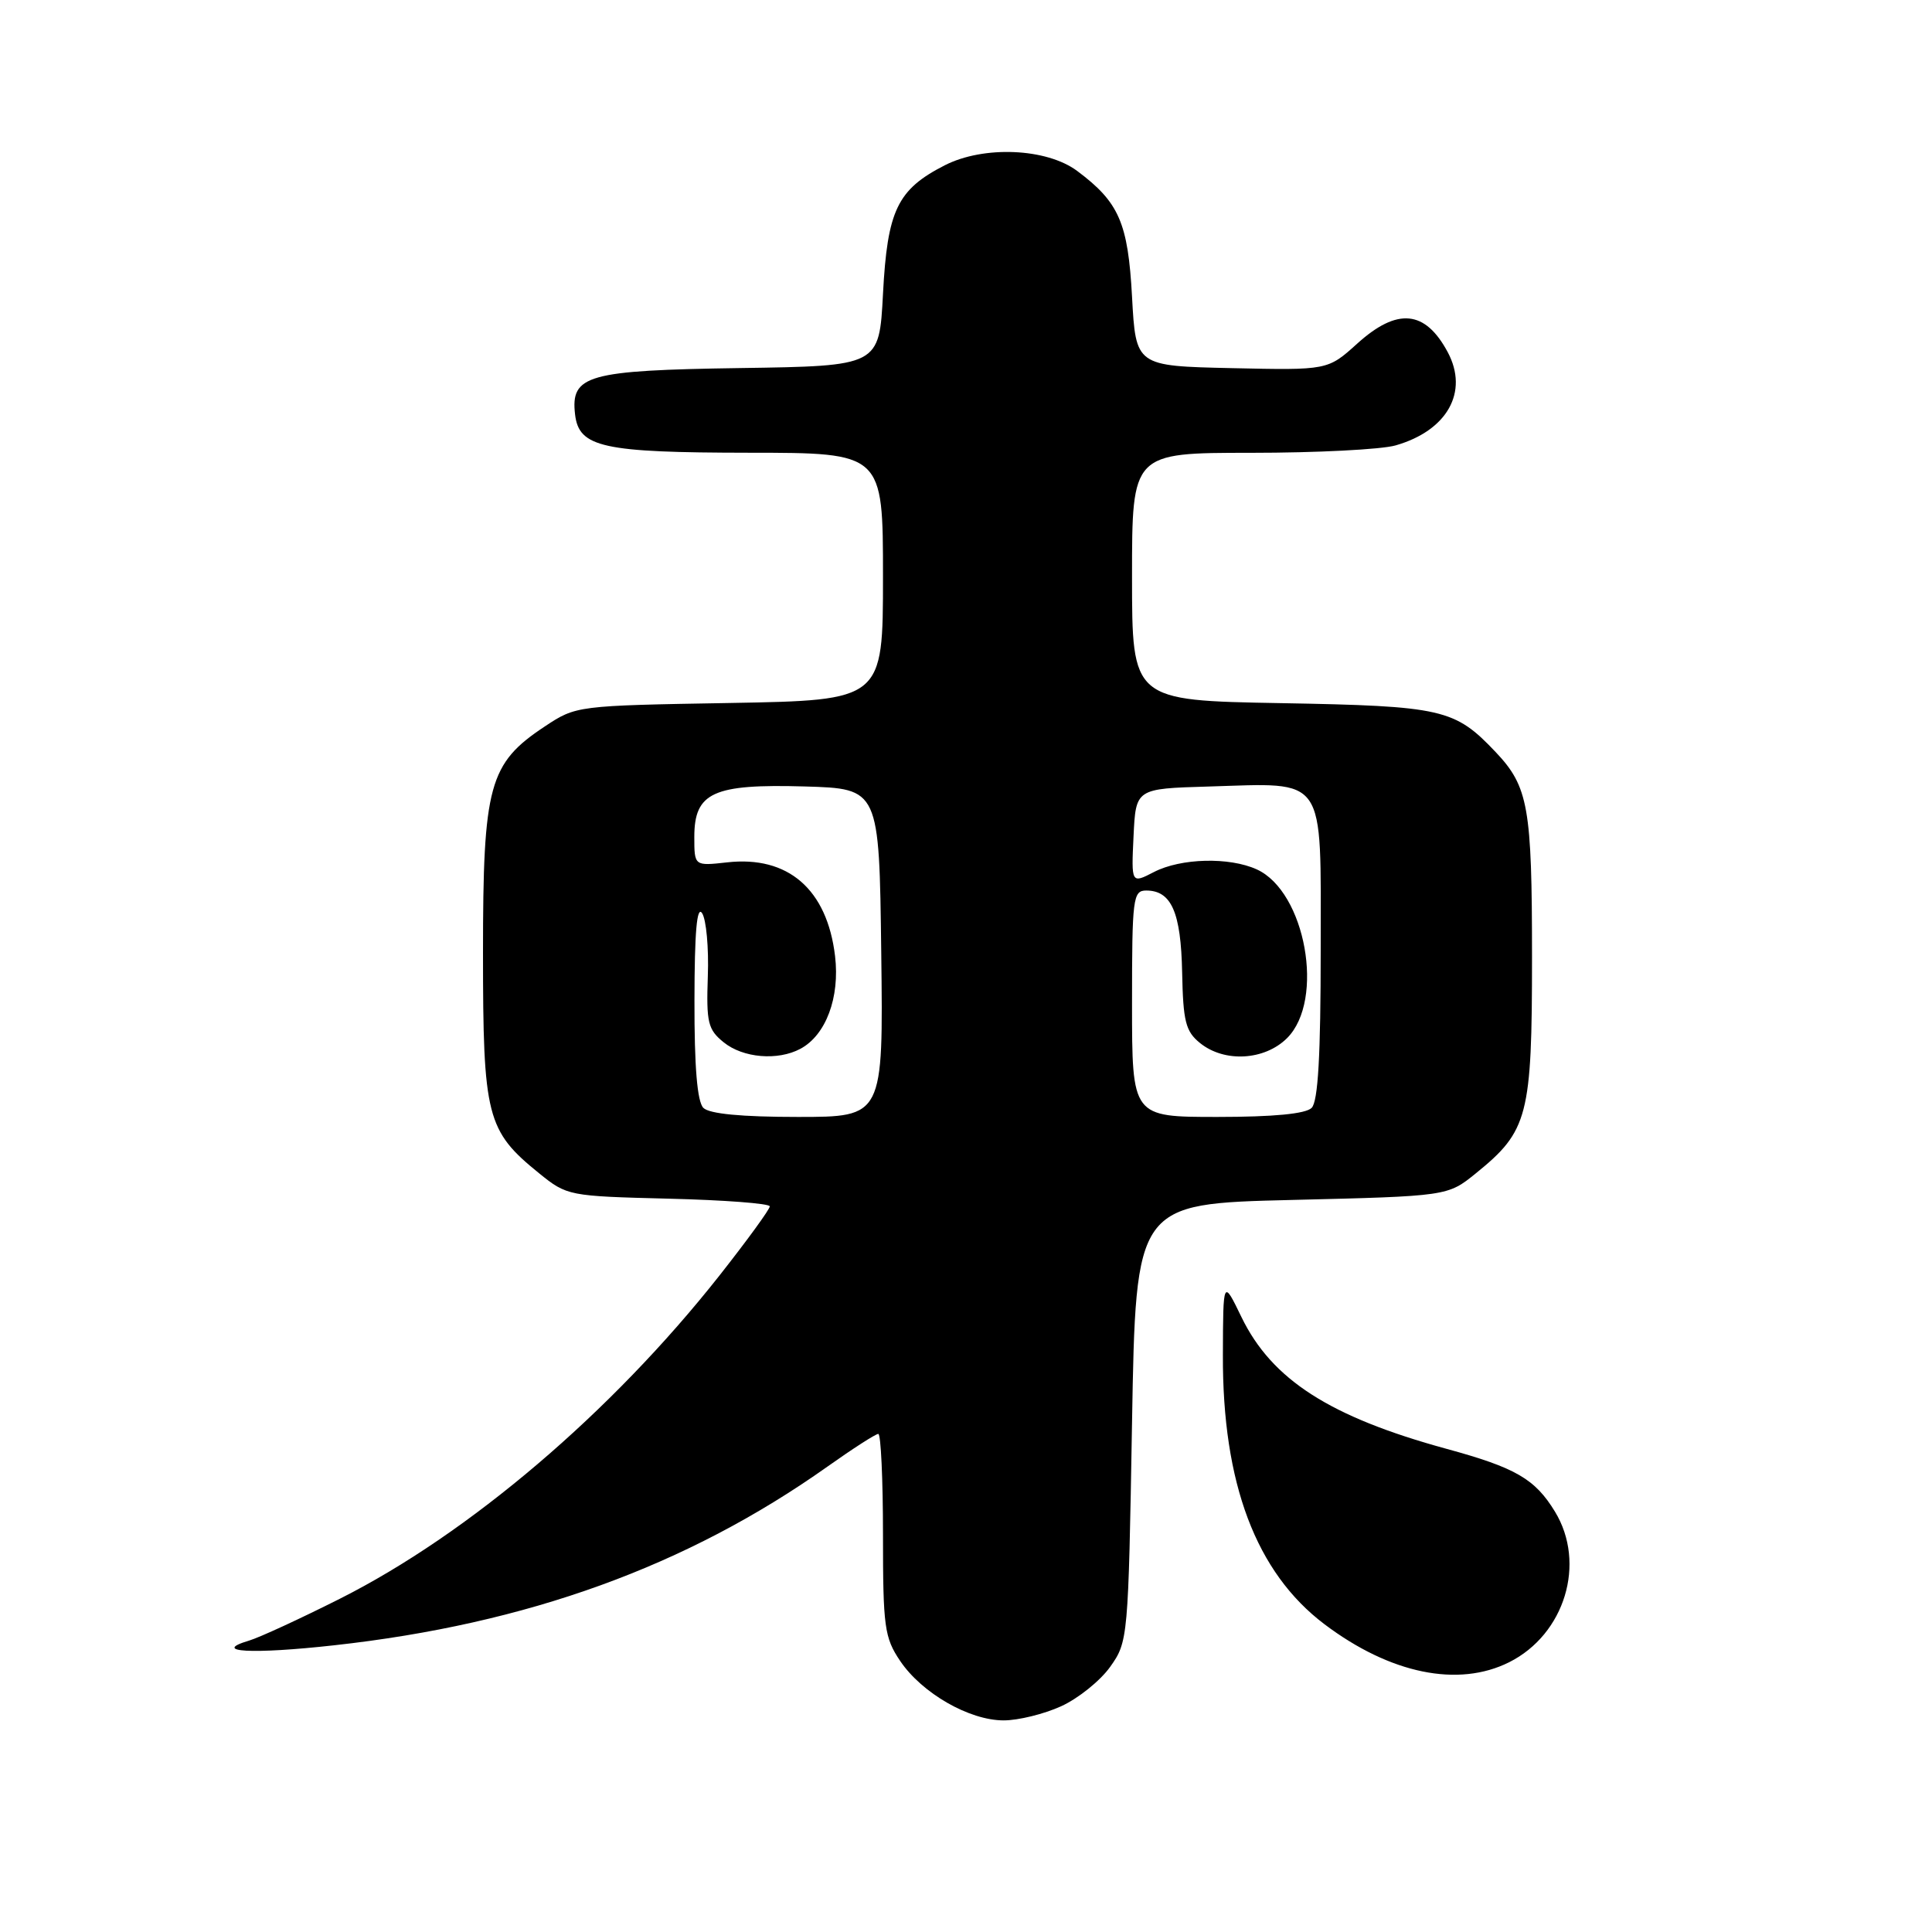 <?xml version="1.0" encoding="UTF-8" standalone="no"?>
<!DOCTYPE svg PUBLIC "-//W3C//DTD SVG 1.1//EN" "http://www.w3.org/Graphics/SVG/1.1/DTD/svg11.dtd" >
<svg xmlns="http://www.w3.org/2000/svg" xmlns:xlink="http://www.w3.org/1999/xlink" version="1.1" viewBox="0 0 256 256">
 <g >
 <path fill="currentColor"
d=" M 140.60 226.09 C 142.85 225.07 145.78 222.72 147.10 220.87 C 149.47 217.54 149.51 217.13 150.00 188.50 C 150.50 159.50 150.50 159.50 171.16 159.00 C 191.82 158.50 191.82 158.50 195.56 155.47 C 202.49 149.86 203.00 147.90 203.00 126.83 C 203.00 106.94 202.52 104.24 198.19 99.66 C 192.75 93.92 191.17 93.56 169.75 93.17 C 150.00 92.82 150.00 92.82 150.00 76.41 C 150.00 60.00 150.00 60.00 165.76 60.00 C 174.42 60.00 183.04 59.56 184.92 59.02 C 191.77 57.06 194.64 51.94 191.84 46.68 C 188.85 41.08 185.15 40.73 179.84 45.53 C 175.93 49.06 175.93 49.06 163.21 48.78 C 150.50 48.50 150.50 48.50 150.00 39.32 C 149.47 29.52 148.28 26.79 142.73 22.65 C 138.68 19.63 130.35 19.27 125.19 21.90 C 118.90 25.11 117.58 27.86 117.00 38.95 C 116.50 48.50 116.50 48.50 98.05 48.77 C 77.82 49.07 75.59 49.70 76.20 54.92 C 76.71 59.28 79.85 59.97 99.25 59.99 C 117.00 60.00 117.00 60.00 117.00 76.40 C 117.00 92.79 117.00 92.79 96.68 93.15 C 76.44 93.50 76.33 93.51 72.20 96.25 C 64.78 101.16 64.00 104.02 64.00 126.23 C 64.00 147.97 64.47 149.83 71.44 155.47 C 75.13 158.46 75.37 158.50 88.59 158.83 C 95.97 159.01 102.00 159.47 102.00 159.85 C 102.00 160.24 98.99 164.37 95.32 169.03 C 81.02 187.15 62.11 203.25 45.00 211.86 C 39.77 214.49 34.38 216.98 33.00 217.39 C 27.89 218.91 33.39 219.22 44.27 218.01 C 69.86 215.19 91.01 207.53 109.63 194.34 C 113.00 191.95 116.03 190.00 116.38 190.00 C 116.72 190.00 117.00 196.01 117.00 203.35 C 117.00 215.59 117.19 216.99 119.28 220.09 C 122.16 224.36 128.45 227.97 133.00 227.96 C 134.93 227.96 138.34 227.12 140.60 226.09 Z  M 199.98 220.25 C 207.35 216.55 210.21 207.14 206.04 200.30 C 203.40 195.97 200.84 194.48 191.68 191.98 C 176.21 187.75 168.52 182.81 164.50 174.52 C 162.07 169.50 162.07 169.50 162.04 179.54 C 161.97 196.56 166.43 208.37 175.50 215.22 C 184.21 221.79 193.22 223.64 199.98 220.25 Z  M 93.20 146.80 C 92.39 145.99 92.00 141.39 92.02 132.55 C 92.03 123.50 92.34 119.96 93.03 121.00 C 93.58 121.83 93.93 125.59 93.79 129.36 C 93.58 135.49 93.80 136.42 95.89 138.11 C 98.45 140.19 103.06 140.58 106.06 138.97 C 109.44 137.16 111.30 132.18 110.65 126.69 C 109.60 117.84 104.43 113.35 96.33 114.27 C 92.00 114.75 92.00 114.75 92.00 110.90 C 92.00 105.00 94.49 103.86 106.63 104.21 C 116.50 104.50 116.50 104.50 116.77 126.25 C 117.04 148.00 117.04 148.00 105.72 148.00 C 98.25 148.00 93.99 147.59 93.20 146.80 Z  M 150.00 133.00 C 150.00 118.99 150.12 118.00 151.88 118.00 C 155.22 118.00 156.48 120.88 156.64 128.85 C 156.77 135.35 157.10 136.66 159.00 138.20 C 162.24 140.83 167.57 140.52 170.55 137.55 C 175.58 132.51 173.00 118.15 166.53 115.20 C 162.89 113.54 156.48 113.70 152.90 115.55 C 149.90 117.10 149.90 117.10 150.20 110.80 C 150.50 104.50 150.50 104.50 160.09 104.22 C 175.90 103.75 175.00 102.45 175.00 125.78 C 175.00 139.86 174.65 145.95 173.80 146.80 C 173.01 147.59 168.76 148.00 161.30 148.00 C 150.00 148.00 150.00 148.00 150.00 133.00 Z "/>
</g>
</svg>